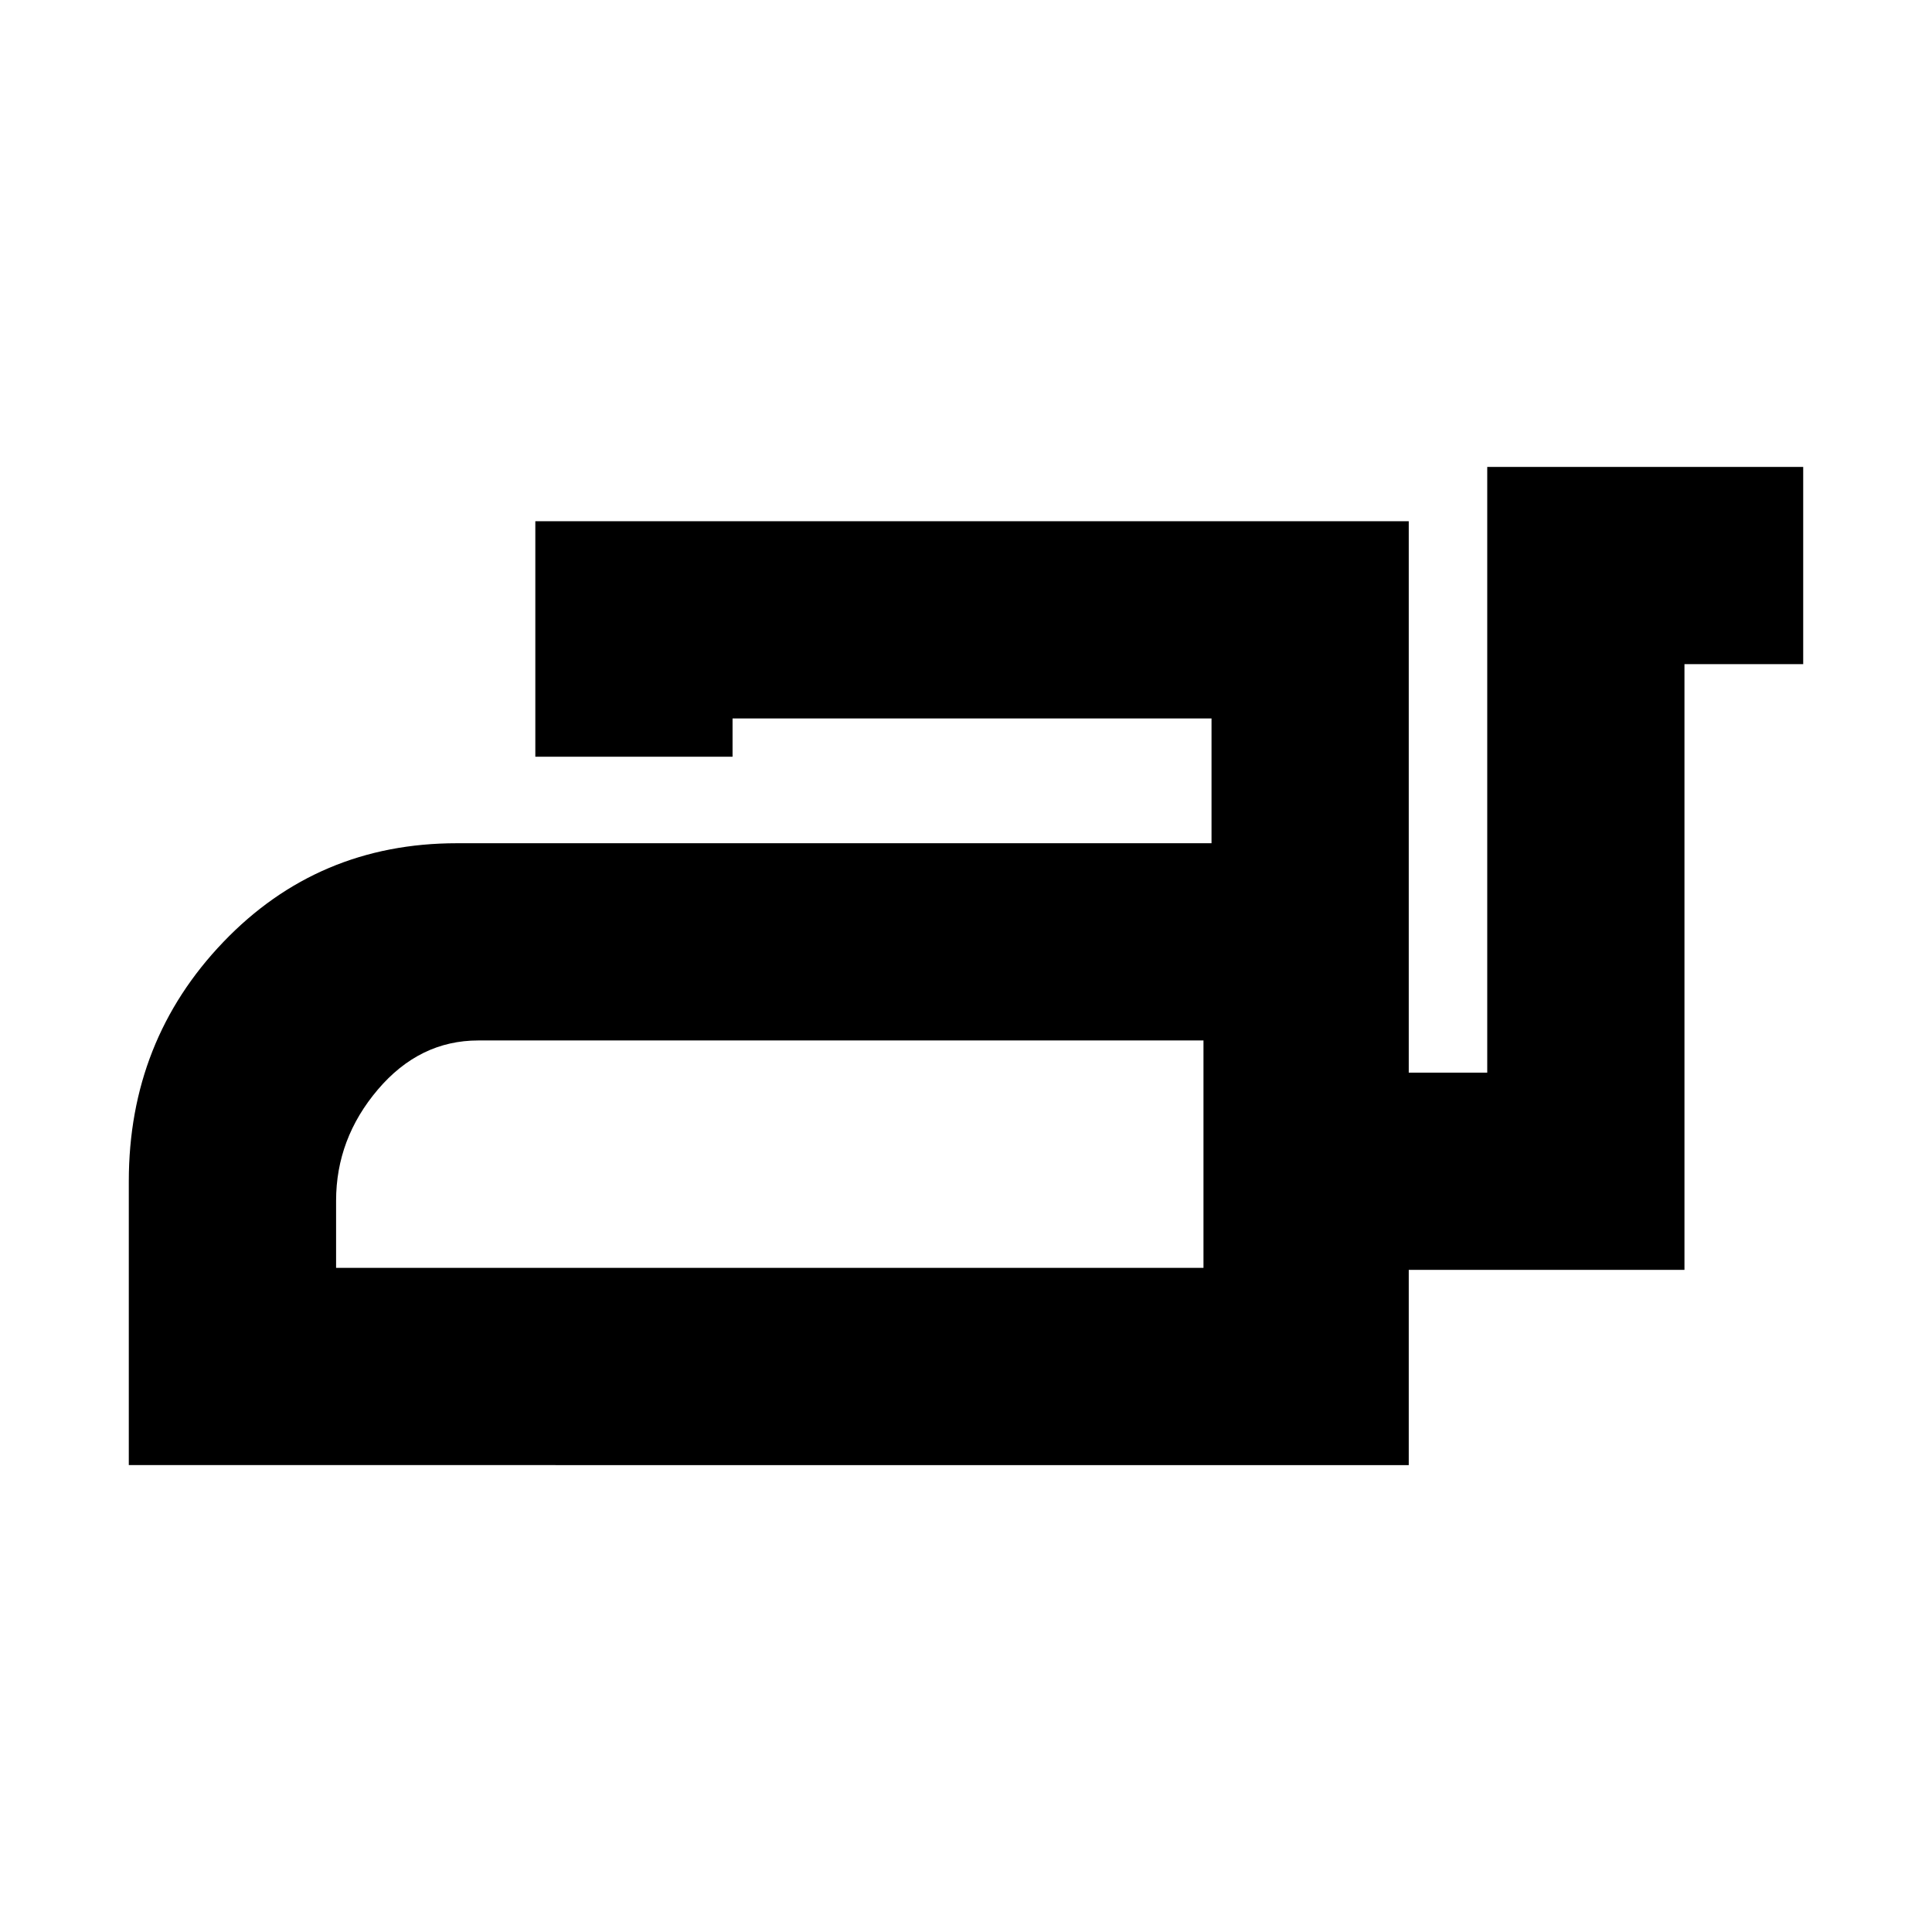 <svg xmlns="http://www.w3.org/2000/svg" height="20" viewBox="0 -960 960 960" width="20"><path d="M64-232v-141q0-69.9 47-118.95T227-541h375v-62H364v19h-98v-117h434v274h39v-301h157v98h-59v301H700v97H64Zm103-98h431v-113H237.66q-29.18 0-49.92 24.41Q167-394.17 167-363.36V-330Zm431 0v-113 113Z"/></svg>
